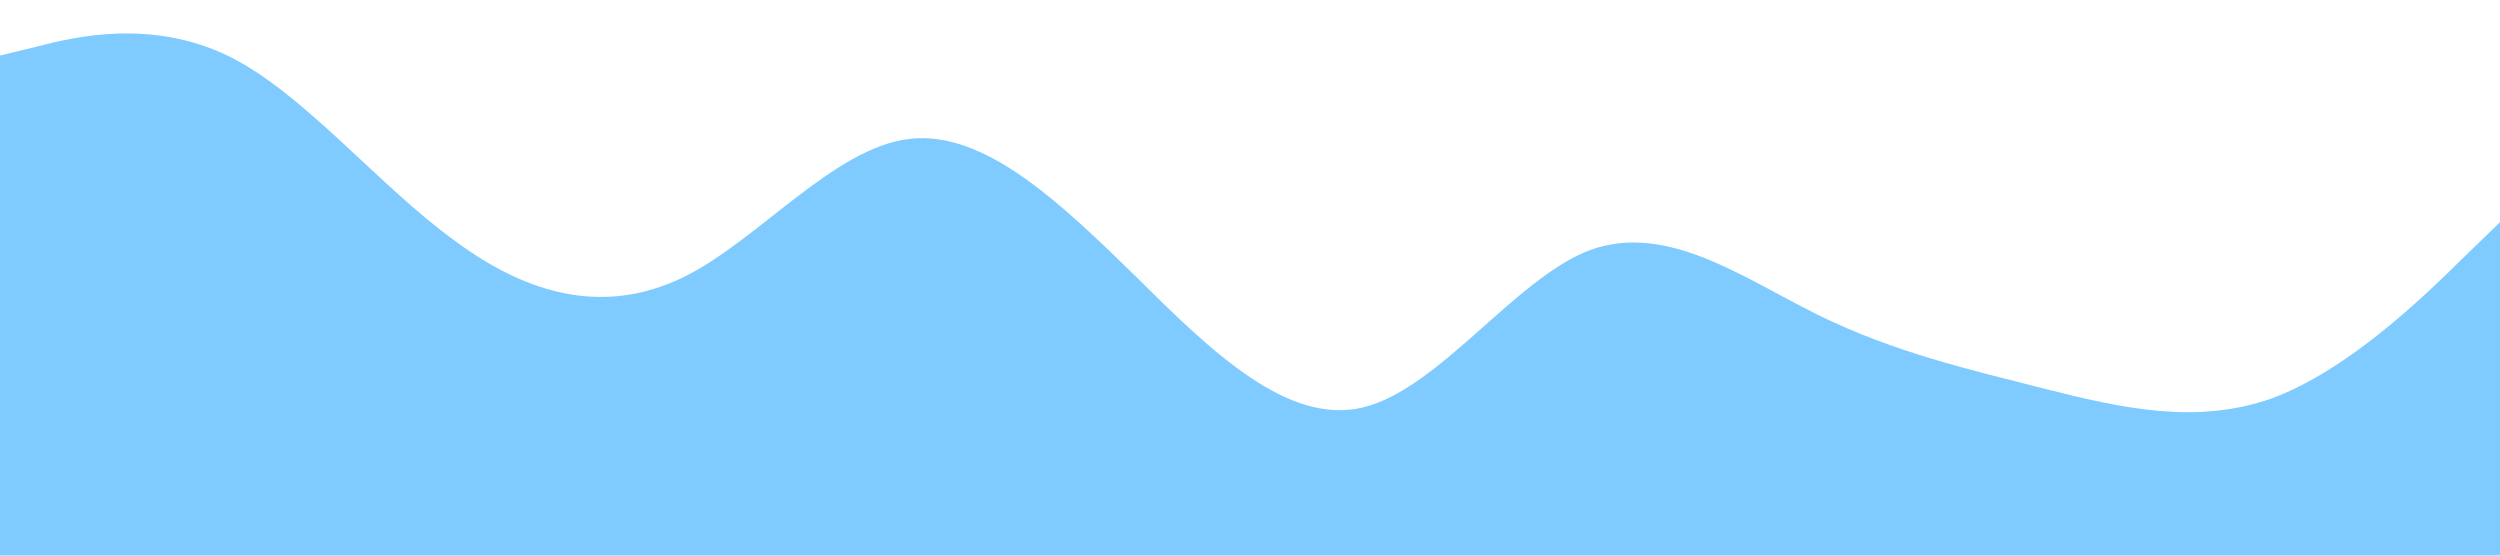 <?xml version="1.0" standalone="no"?><svg xmlns="http://www.w3.org/2000/svg" viewBox="0 0 1440 320"><path fill="#0099ff" fill-opacity="0.5" d="M0,32L21.8,26.7C43.6,21,87,11,131,32C174.5,53,218,107,262,138.7C305.5,171,349,181,393,160C436.4,139,480,85,524,80C567.3,75,611,117,655,160C698.2,203,742,245,785,234.7C829.1,224,873,160,916,144C960,128,1004,160,1047,181.3C1090.9,203,1135,213,1178,224C1221.8,235,1265,245,1309,229.3C1352.7,213,1396,171,1418,149.3L1440,128L1440,320L1418.2,320C1396.4,320,1353,320,1309,320C1265.5,320,1222,320,1178,320C1134.5,320,1091,320,1047,320C1003.6,320,960,320,916,320C872.7,320,829,320,785,320C741.8,320,698,320,655,320C610.9,320,567,320,524,320C480,320,436,320,393,320C349.1,320,305,320,262,320C218.2,320,175,320,131,320C87.3,320,44,320,22,320L0,320Z"></path></svg>